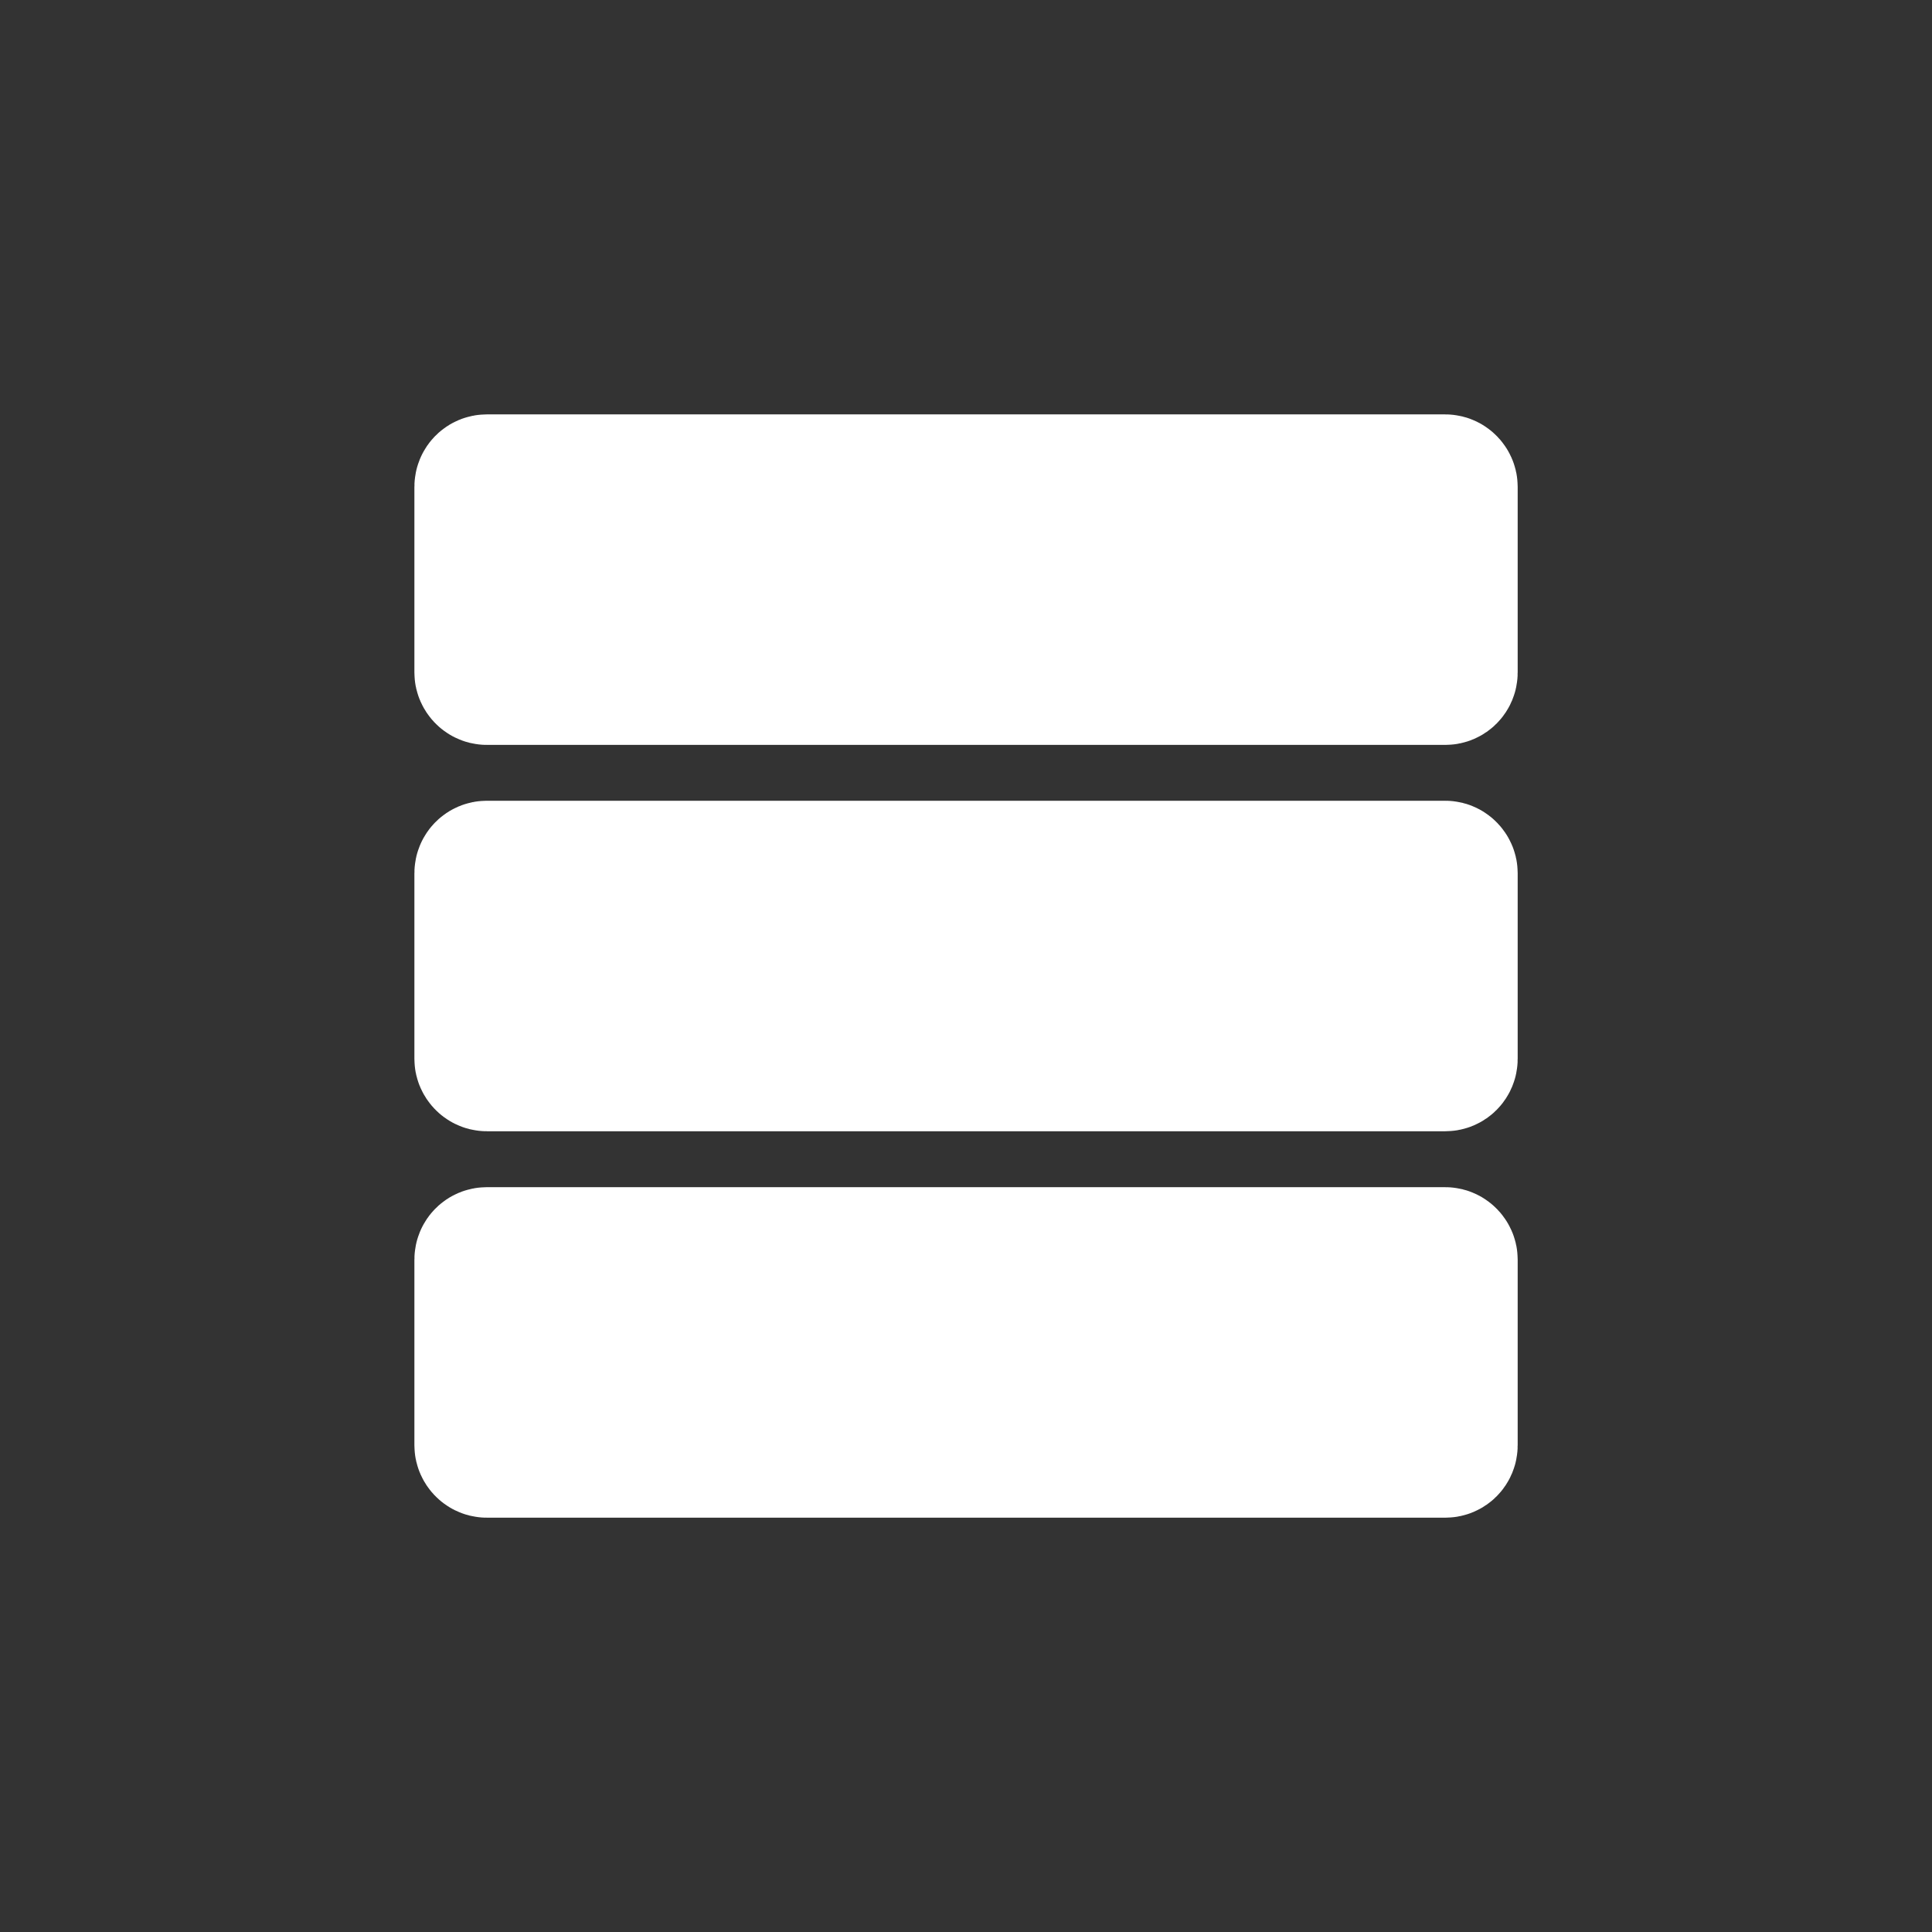 <?xml version="1.0" encoding="UTF-8" standalone="no"?>
<!-- Created with Inkscape (http://www.inkscape.org/) -->

<svg width="100" height="100" viewBox="0 0 26.458 26.458" version="1.1" id="svg13076" xmlns="http://www.w3.org/2000/svg" xmlns:svg="http://www.w3.org/2000/svg">
  <rect x="0" y="0" width="26.458" height="26.458" fill="#333333" stroke="none"/>
  <defs id="defs13073" />
  <g id="layer1">
    <rect style="fill:#ffffff;fill-rule:evenodd;stroke:#ffffff;stroke-width:1.88;stroke-linecap:round;stroke-linejoin:round;stroke-miterlimit:3.2" id="rect19792" width="13.229" height="2.646" x="6.615" y="6.615" ry="0.051" />
    <rect style="fill:#ffffff;fill-rule:evenodd;stroke:#ffffff;stroke-width:1.88;stroke-linecap:round;stroke-linejoin:round;stroke-miterlimit:3.2" id="rect19794" width="13.229" height="2.646" x="6.615" y="11.906" ry="0.051" />
    <rect style="fill:#ffffff;fill-rule:evenodd;stroke:#ffffff;stroke-width:1.88;stroke-linecap:round;stroke-linejoin:round;stroke-miterlimit:3.2" id="rect19796" width="13.229" height="2.646" x="6.615" y="17.198" ry="0.051" />
  </g>
</svg>
